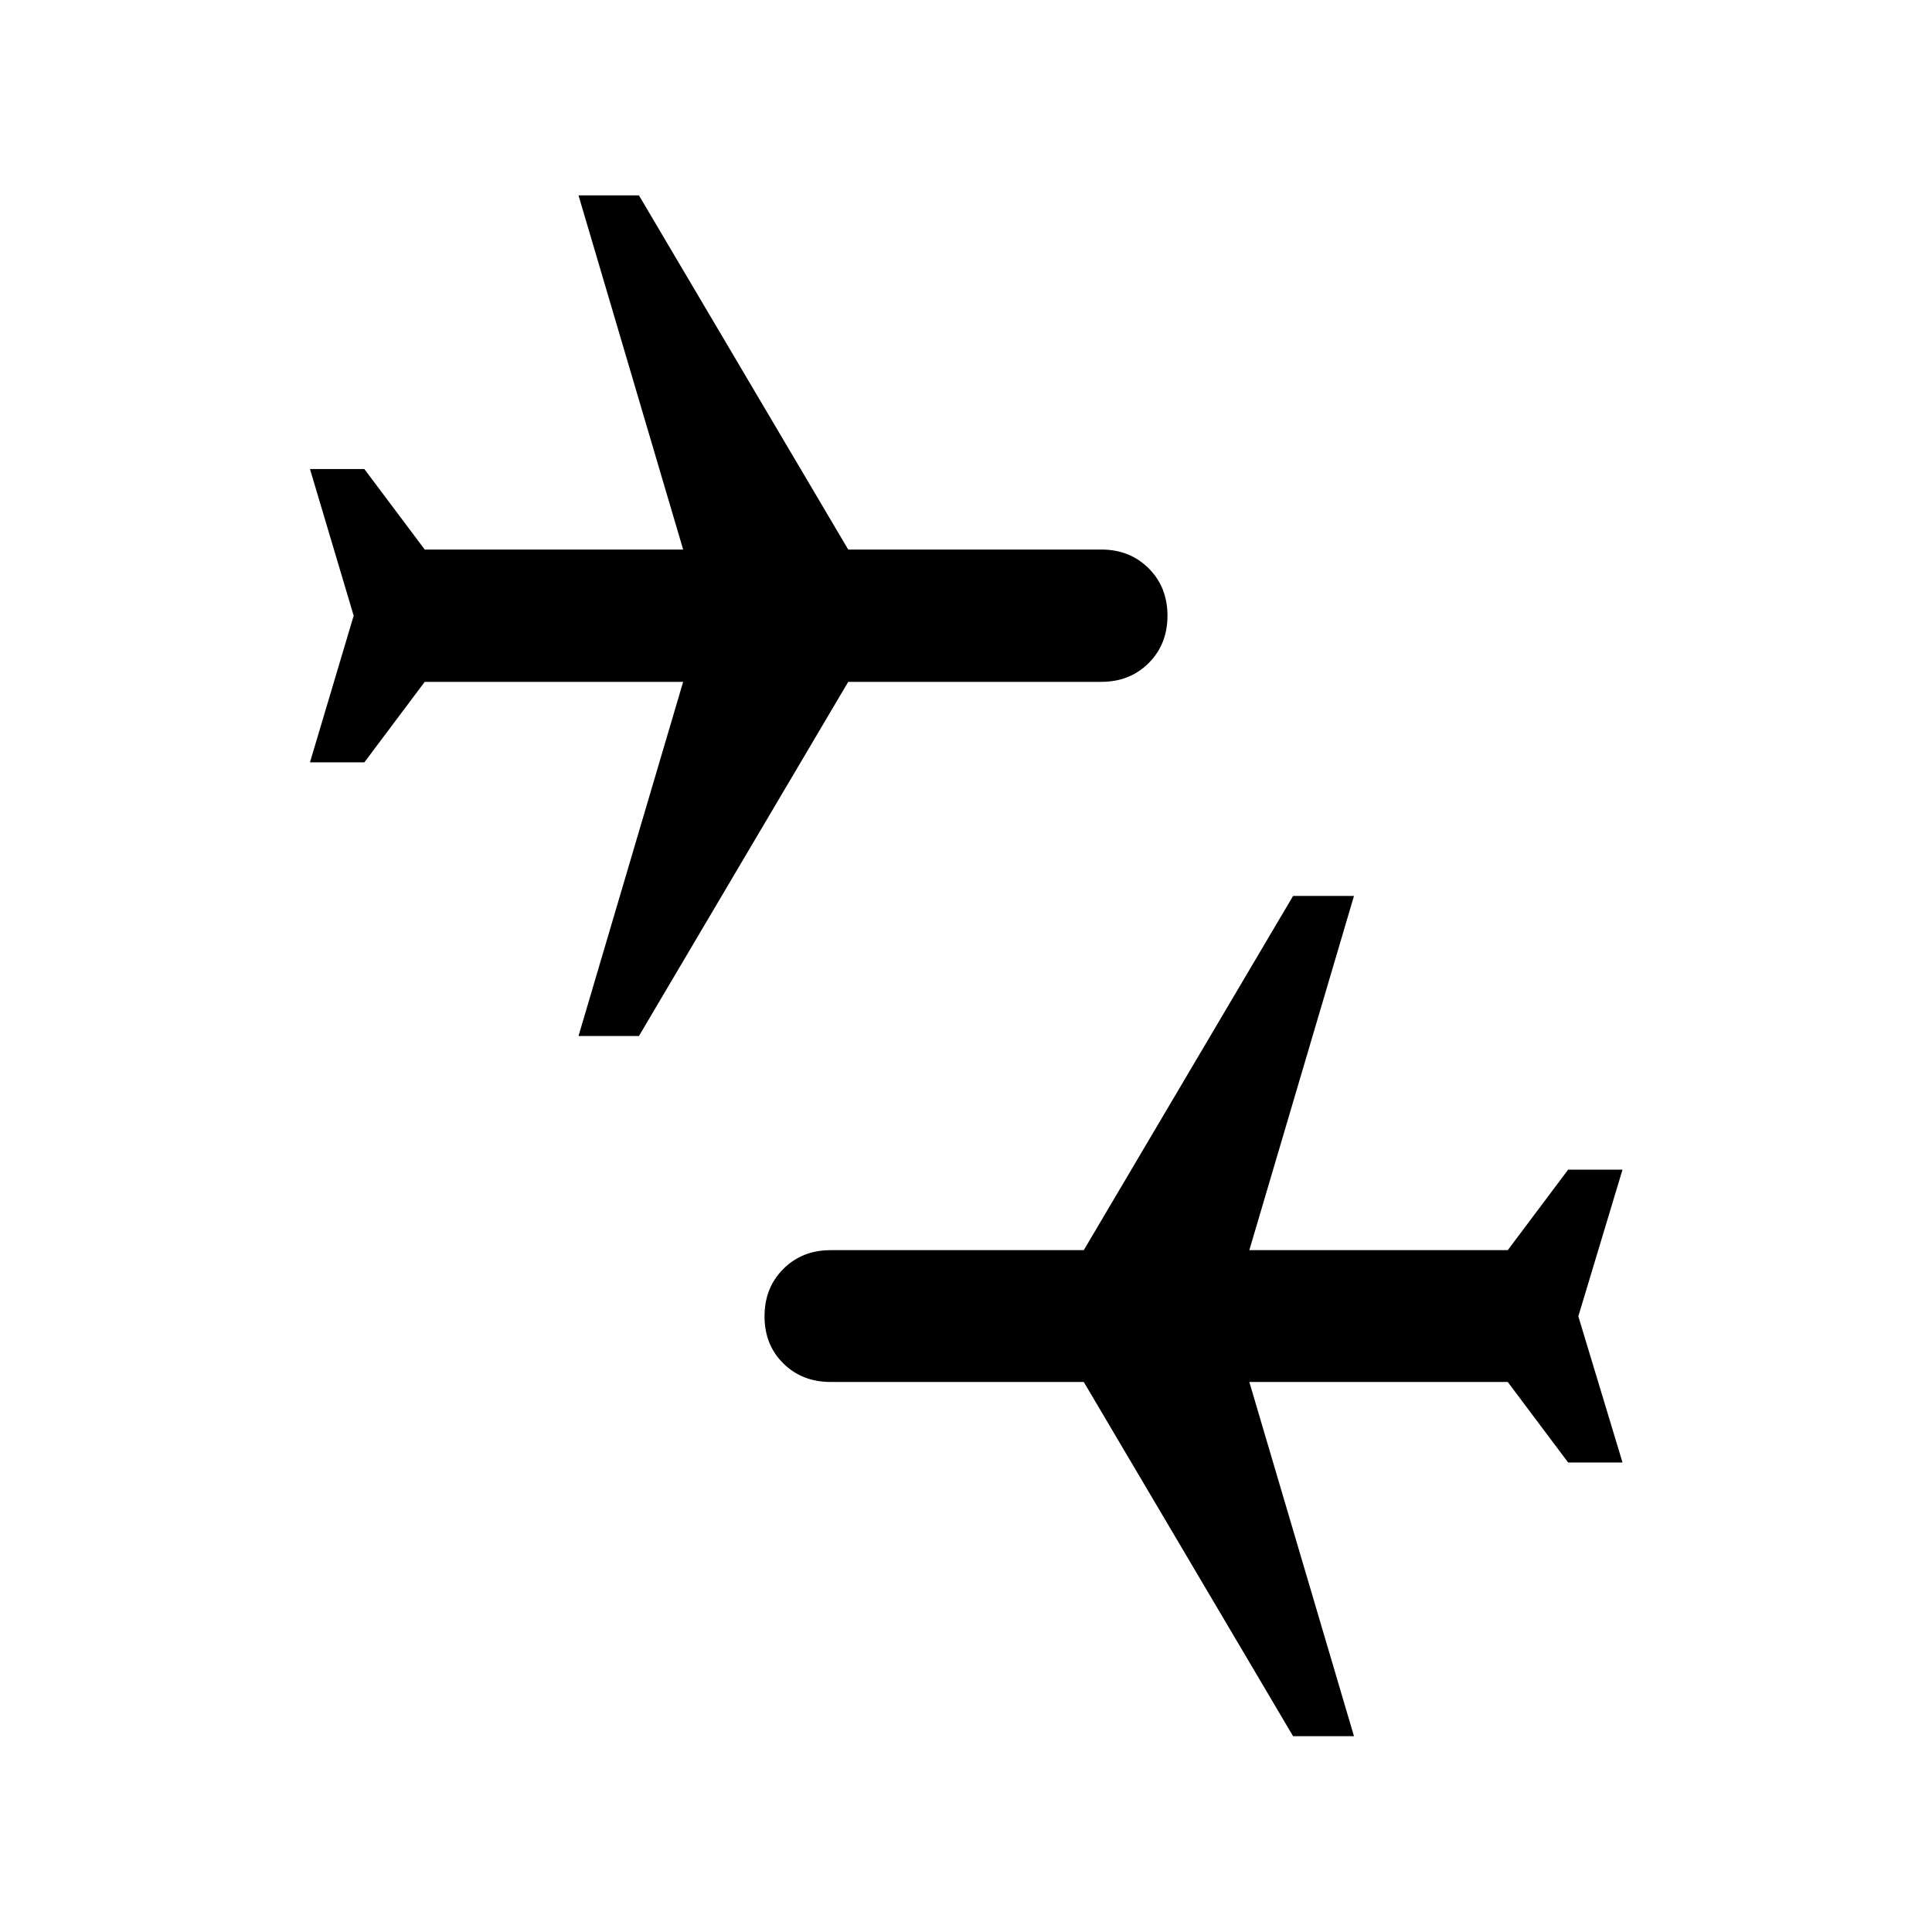 <svg xmlns="http://www.w3.org/2000/svg" width="48" height="48" viewBox="0 -960 960 960"><path d="m642.522-97.304-104-176H412.761q-14.196 0-23.533-9.218-9.337-9.217-9.337-23.413 0-14.195 9.337-23.532t23.533-9.337h125.761l104-176h30.261l-52 176h128.413l30-40h27.022l-21.957 72.869 21.957 72.631h-27.022l-30-40H620.783l52 176h-30.261ZM287.456-445.196l52-176H211.043l-30 40h-27.021l21.717-72.869-21.717-72.87h27.021l30 40h128.413l-52-176h30.022l104 176h125.761q14.196 0 23.533 9.337 9.337 9.337 9.337 23.533 0 14.195-9.337 23.532t-23.533 9.337H421.478l-104 176h-30.022Z"/></svg>
